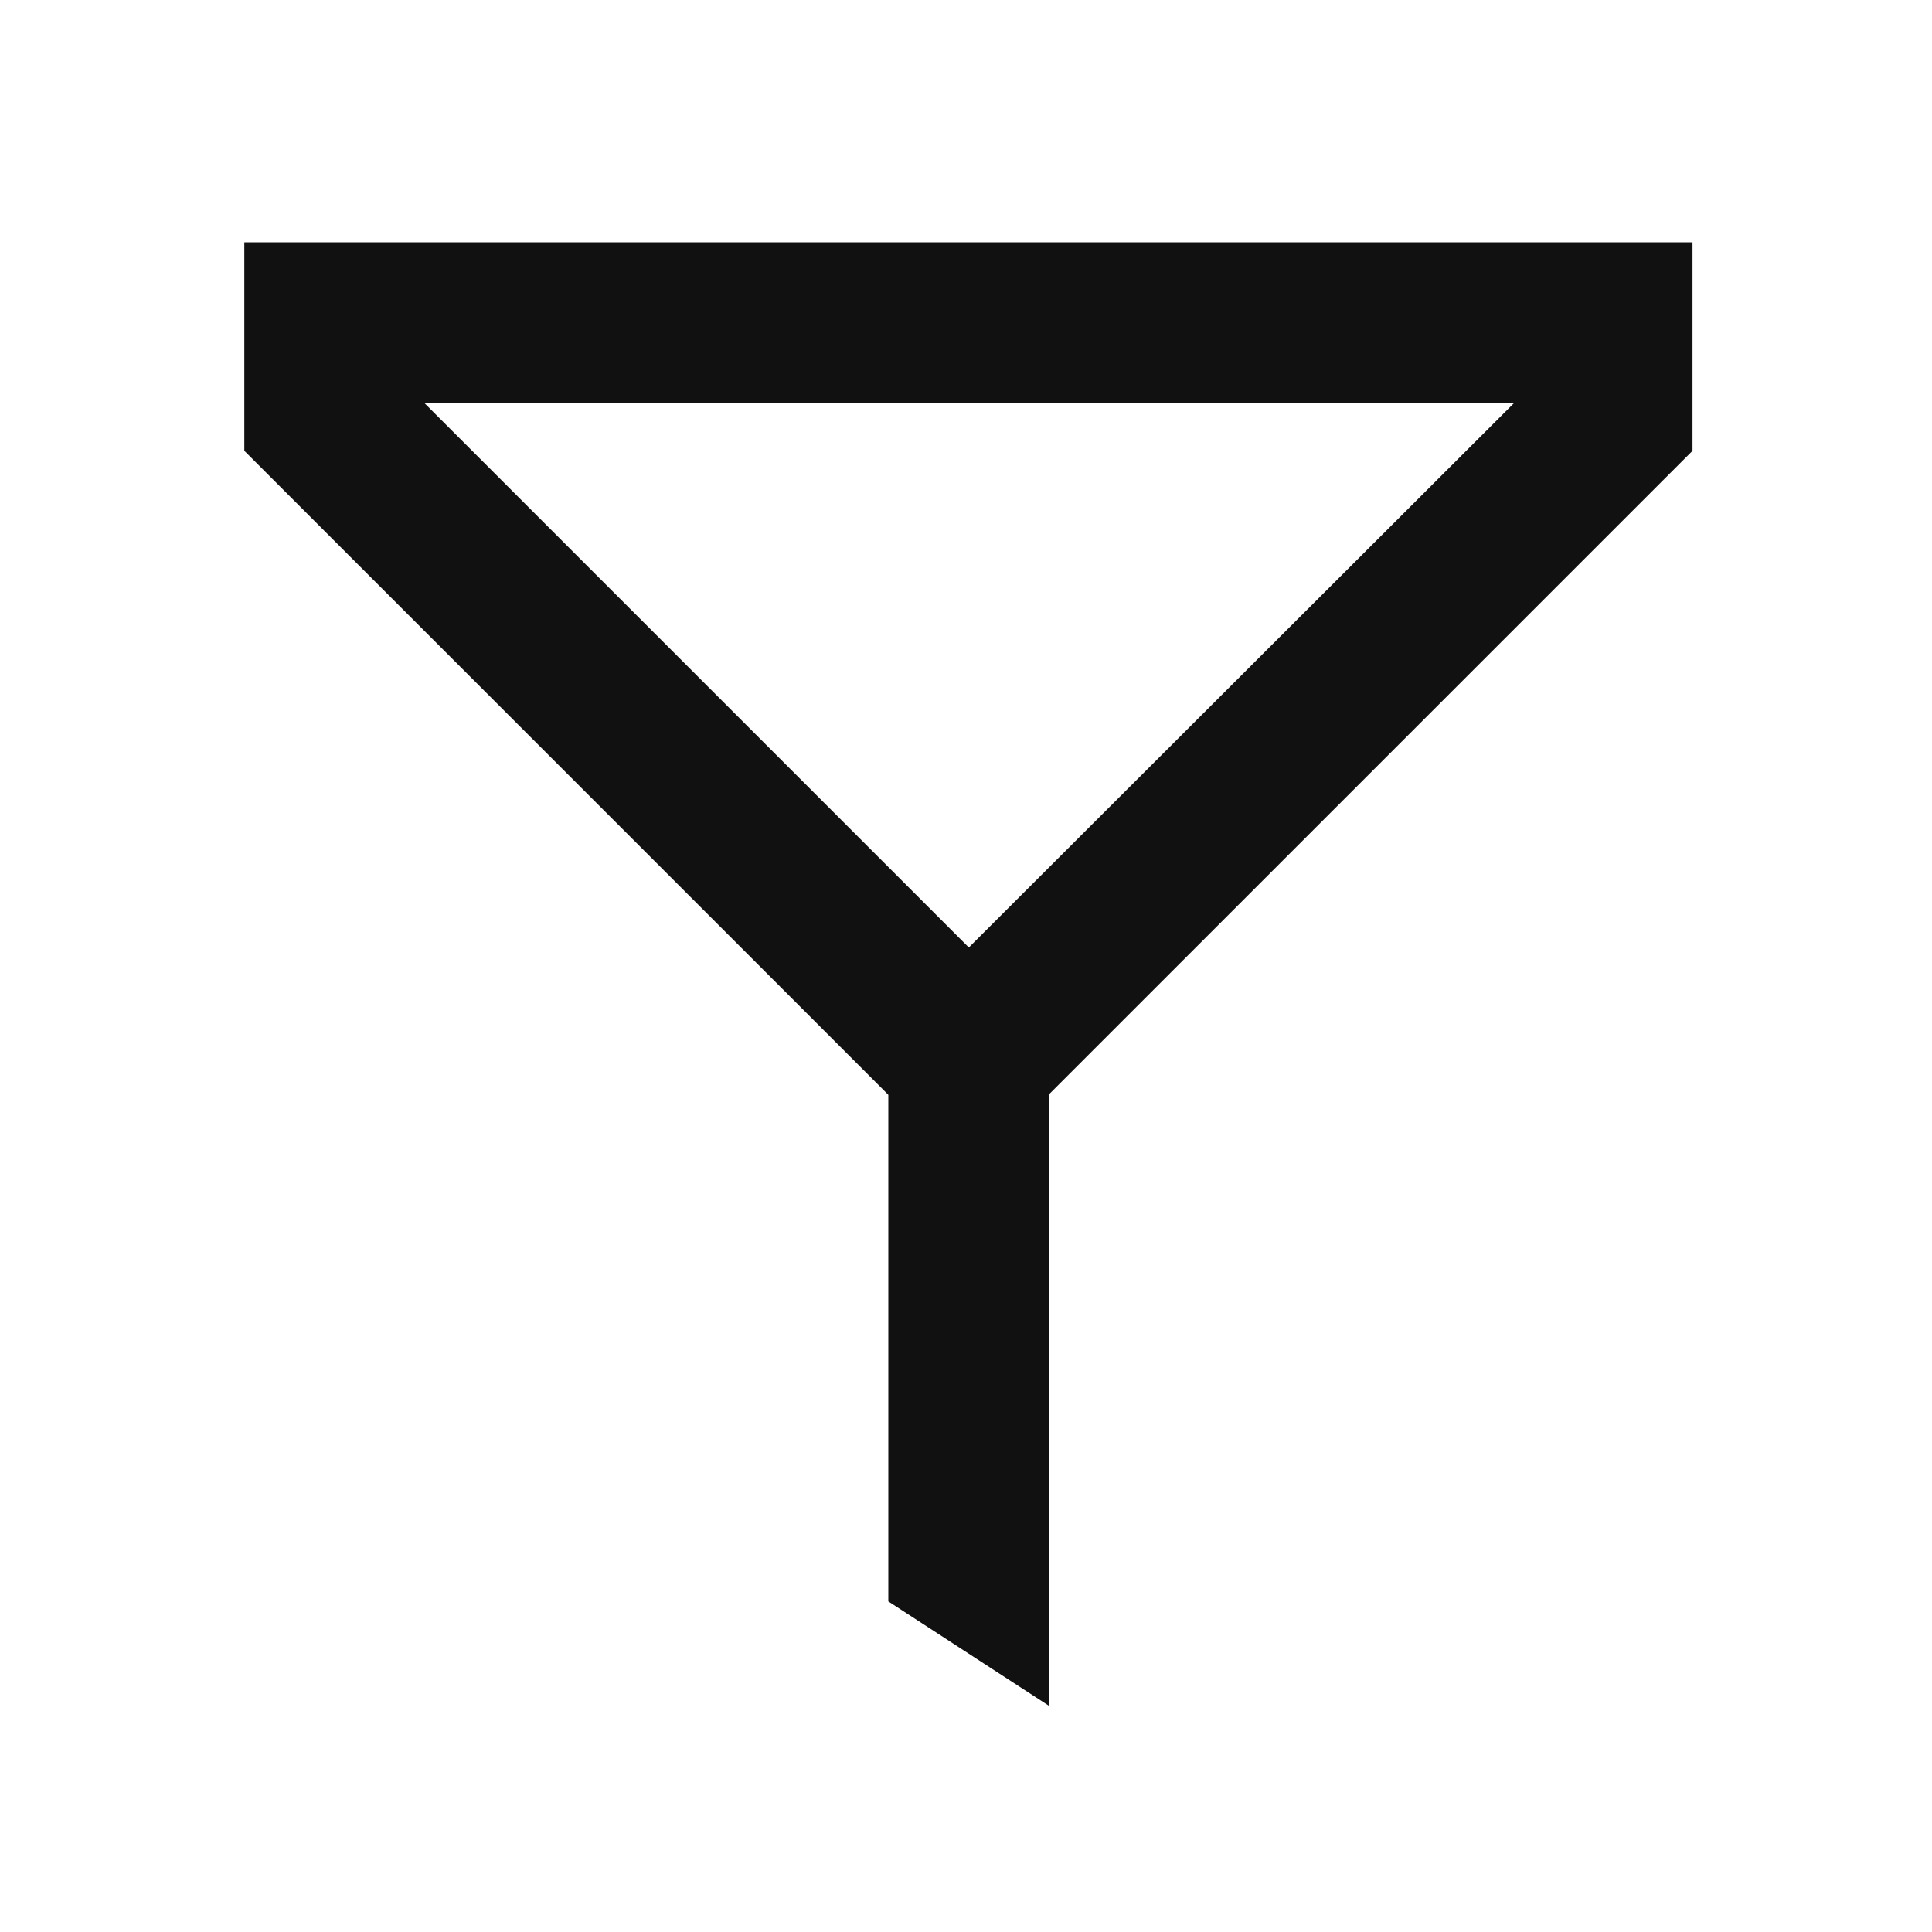 <svg width="24" height="24" fill="none" xmlns="http://www.w3.org/2000/svg"><path d="M21.025 3.01H3.035V5.6l8 8v6.293l2 1.3V13.59l7.99-7.99V3.01zm-8.99 8.76l-6.76-6.76h13.53l-6.77 6.76z" fill="#111"/></svg>